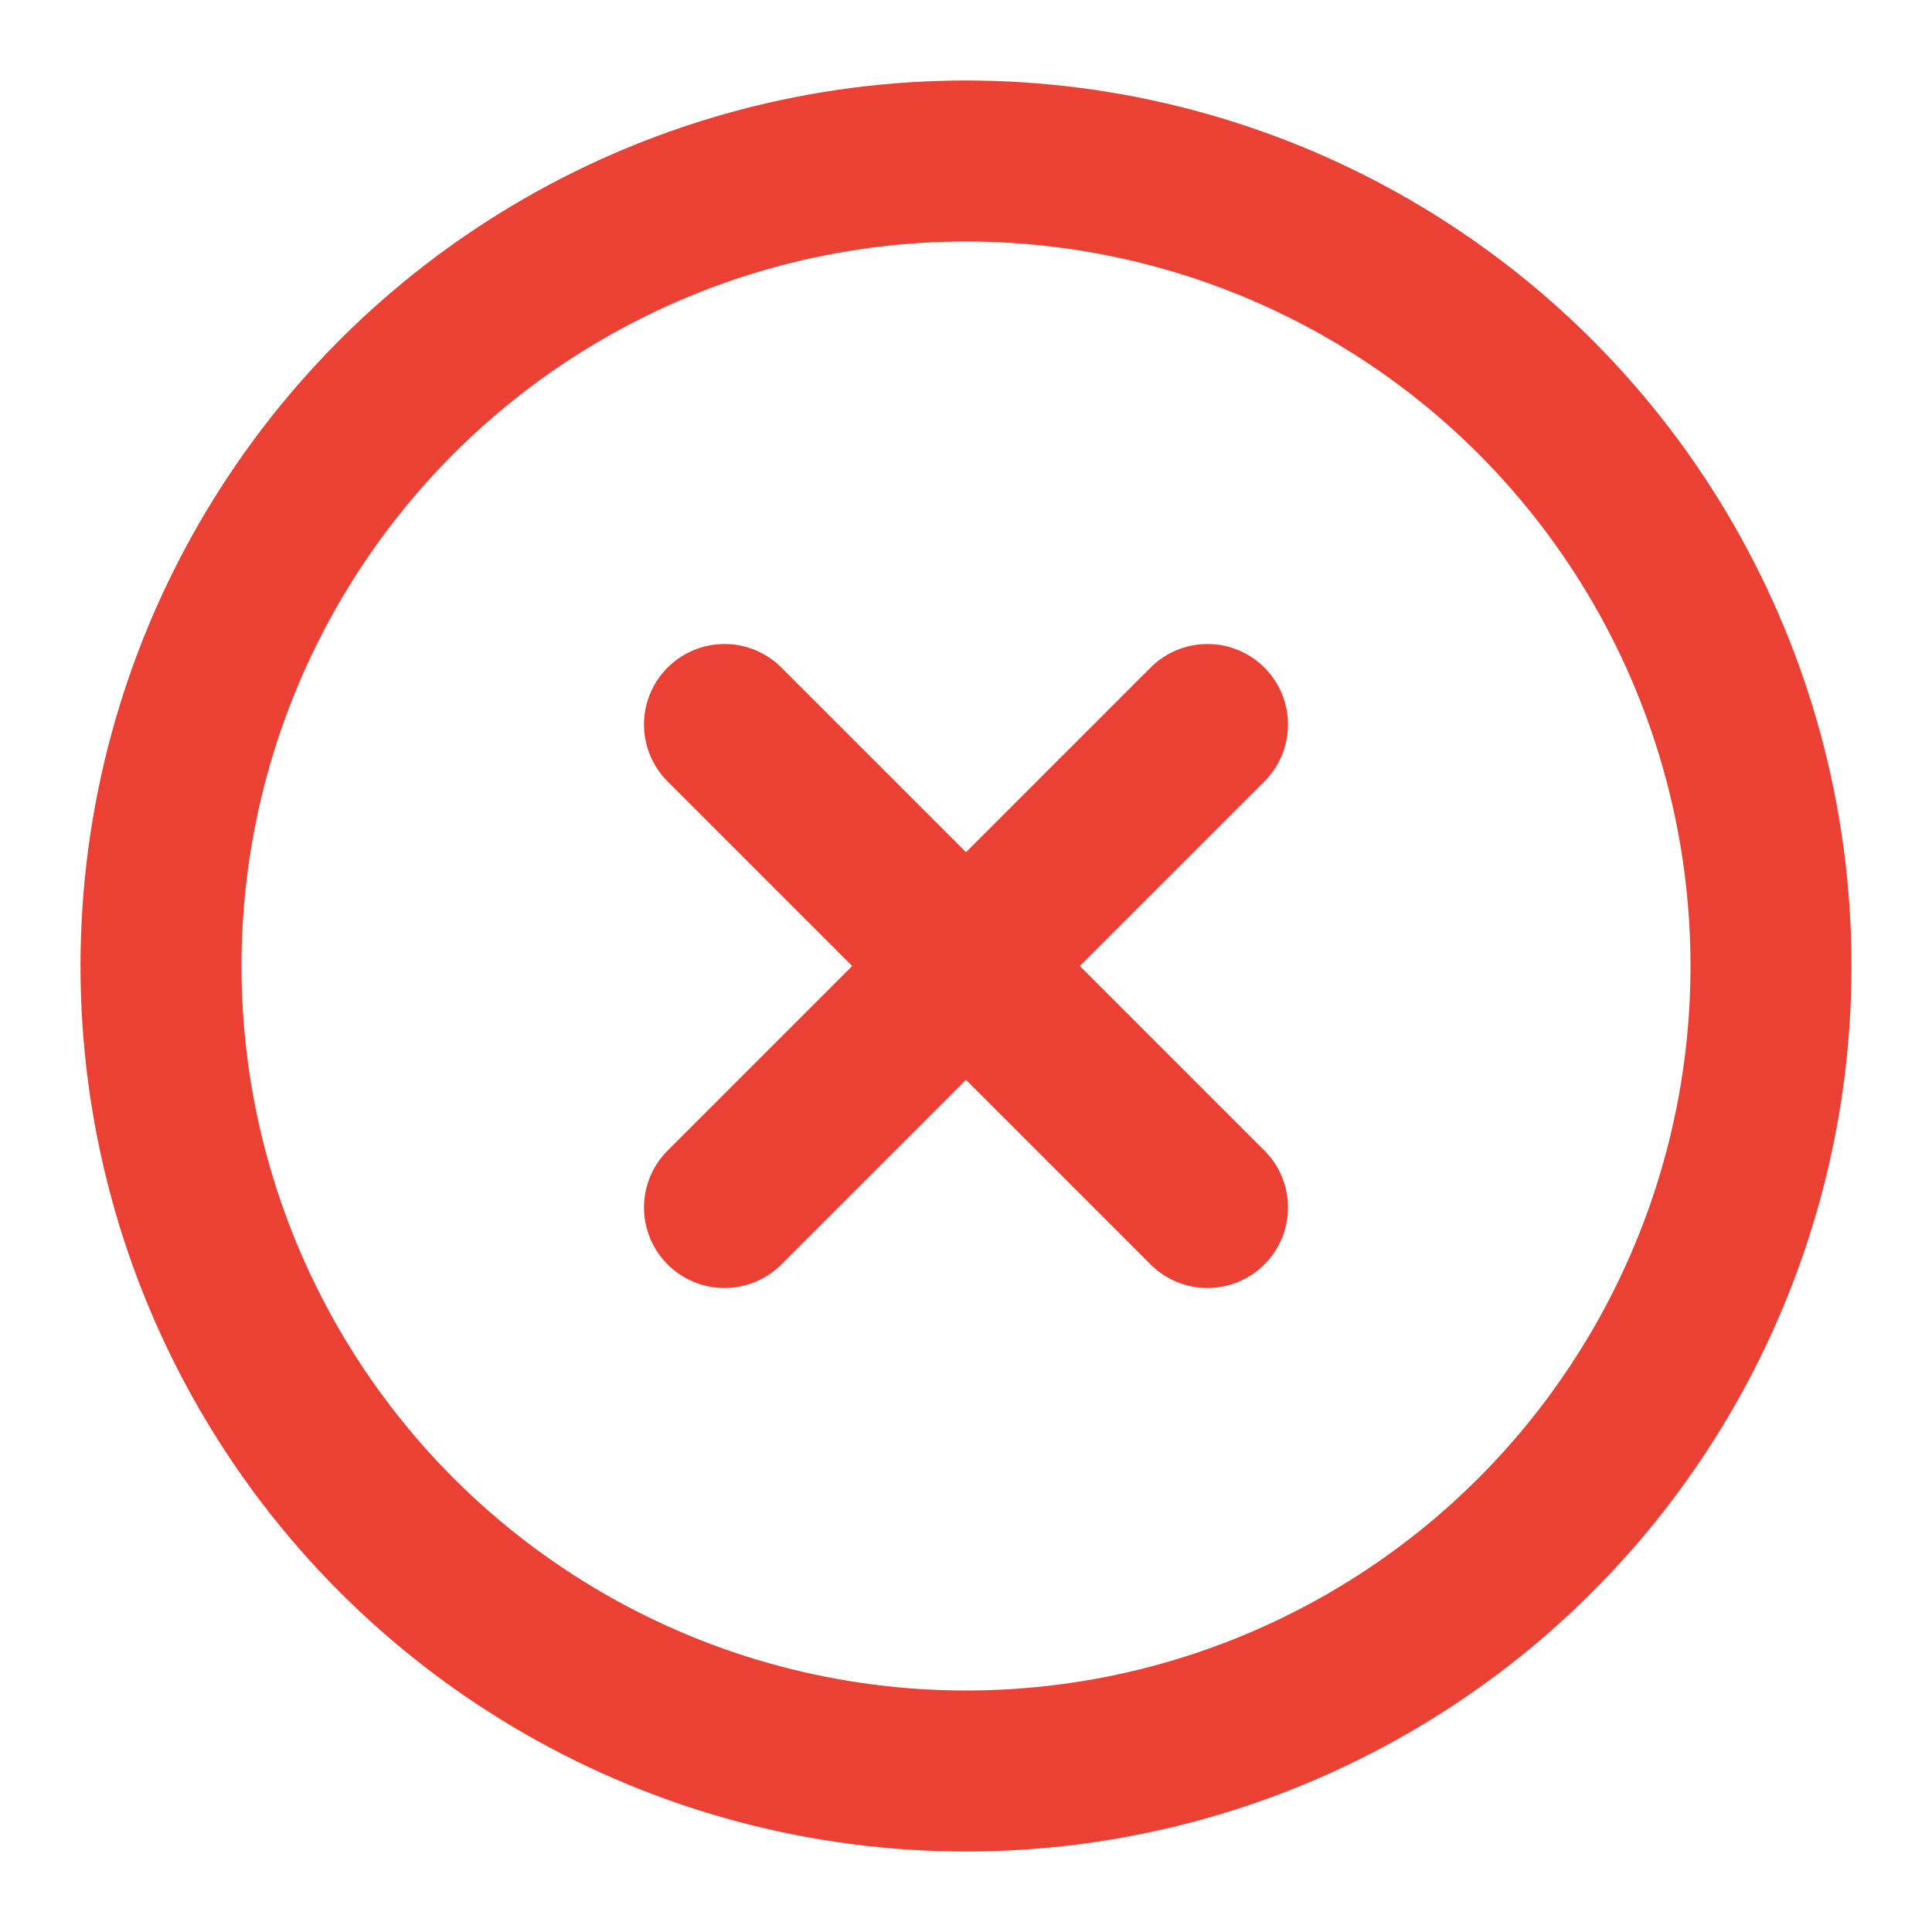 <svg xmlns="http://www.w3.org/2000/svg" width="24" height="24" viewBox="0 0 24 24" fill="none" stroke="#eb4034" stroke-width="2" stroke-linecap="round" stroke-linejoin="round" class="feather feather-x-circle"><circle cx="12" cy="12" r="10"></circle><line x1="15" y1="9" x2="9" y2="15"></line><line x1="9" y1="9" x2="15" y2="15"></line></svg>
